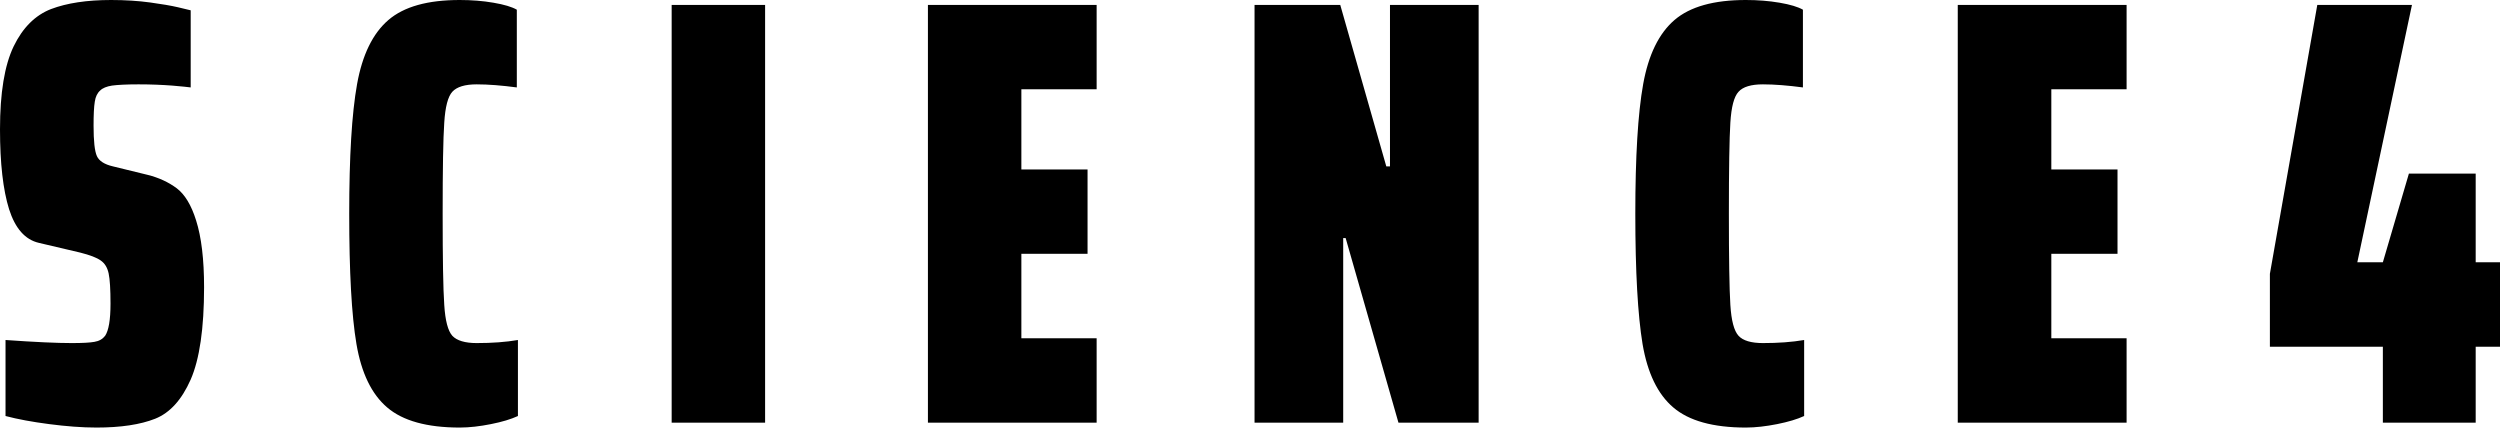 <svg xmlns="http://www.w3.org/2000/svg" version="1.1" xlink="http://www.w3.org/1999/xlink" xmlns:svgjs="http://svgjs.com/svgjs" width="100%" height="100%" viewBox="0.89 -34.42 203.6 34.82"><g fill="#000000"><path d="M4.9 0.12C6.28 0.3 7.57 0.4 8.75 0.4C10.73 0.4 12.32 0.16 13.53 -0.32C14.73 -0.8 15.69 -1.86 16.42 -3.51C17.14 -5.16 17.51 -7.67 17.51 -11.03C17.51 -13.3 17.29 -15.12 16.86 -16.47C16.47 -17.72 15.94 -18.59 15.28 -19.09C14.62 -19.58 13.83 -19.95 12.91 -20.18L10.09 -20.87C9.4 -21.03 8.96 -21.31 8.78 -21.71C8.6 -22.11 8.51 -22.93 8.51 -24.18C8.51 -25.07 8.54 -25.72 8.61 -26.14C8.67 -26.55 8.82 -26.85 9.05 -27.05C9.25 -27.25 9.57 -27.38 10.01 -27.45C10.46 -27.51 11.18 -27.55 12.17 -27.55C13.19 -27.55 14.1 -27.51 14.91 -27.45C15.72 -27.38 16.22 -27.33 16.42 -27.3L16.42 -33.58C16.29 -33.61 15.94 -33.69 15.38 -33.83C14.82 -33.96 14.06 -34.09 13.11 -34.22C12.15 -34.35 11.09 -34.42 9.94 -34.42C7.96 -34.42 6.33 -34.17 5.04 -33.68C3.76 -33.18 2.74 -32.17 2 -30.64C1.26 -29.1 0.89 -26.85 0.89 -23.89C0.89 -21.12 1.14 -18.95 1.63 -17.38C2.13 -15.82 2.93 -14.9 4.06 -14.64L7.42 -13.85C8.21 -13.65 8.77 -13.44 9.1 -13.2C9.43 -12.97 9.64 -12.62 9.74 -12.14C9.84 -11.66 9.89 -10.85 9.89 -9.69C9.89 -8.37 9.74 -7.5 9.45 -7.07C9.25 -6.81 8.96 -6.64 8.58 -6.58C8.2 -6.51 7.58 -6.48 6.73 -6.48C5.54 -6.48 3.74 -6.56 1.34 -6.73L1.34 -0.54C2.32 -0.28 3.51 -0.06 4.9 0.12Z M40.87 0.12C41.78 -0.06 42.51 -0.28 43.07 -0.54L43.07 -6.73C42.09 -6.56 40.96 -6.48 39.71 -6.48C38.76 -6.48 38.1 -6.68 37.73 -7.07C37.37 -7.47 37.15 -8.31 37.07 -9.59C36.98 -10.88 36.94 -13.35 36.94 -17.01C36.94 -20.67 36.98 -23.14 37.07 -24.43C37.15 -25.72 37.37 -26.56 37.73 -26.95C38.1 -27.35 38.76 -27.55 39.71 -27.55C40.67 -27.55 41.76 -27.46 42.98 -27.3L42.98 -33.63C42.58 -33.86 41.95 -34.05 41.07 -34.2C40.2 -34.35 39.28 -34.42 38.33 -34.42C35.72 -34.42 33.79 -33.88 32.52 -32.79C31.25 -31.7 30.4 -29.96 29.97 -27.57C29.54 -25.18 29.33 -21.66 29.33 -17.01C29.33 -12.3 29.52 -8.76 29.92 -6.4C30.32 -4.05 31.15 -2.32 32.42 -1.24C33.69 -0.15 35.66 0.4 38.33 0.4C39.12 0.4 39.97 0.3 40.87 0.12Z M55.59 0L63.2 0L63.2 -34.02L55.59 -34.02Z M76.46 0L90.2 0L90.2 -6.87L84.07 -6.87L84.07 -13.75L89.46 -13.75L89.46 -20.62L84.07 -20.62L84.07 -27.15L90.2 -27.15L90.2 -34.02L76.46 -34.02Z M114.78 0L121.31 0L121.31 -34.02L114.09 -34.02L114.09 -20.87L113.79 -20.87L110.04 -34.02L103.06 -34.02L103.06 0L110.28 0L110.28 -15.03L110.48 -15.03Z M145.62 0.12C146.52 -0.06 147.26 -0.28 147.82 -0.54L147.82 -6.73C146.83 -6.56 145.71 -6.48 144.46 -6.48C143.5 -6.48 142.84 -6.68 142.48 -7.07C142.11 -7.47 141.89 -8.31 141.81 -9.59C141.73 -10.88 141.69 -13.35 141.69 -17.01C141.69 -20.67 141.73 -23.14 141.81 -24.43C141.89 -25.72 142.11 -26.56 142.48 -26.95C142.84 -27.35 143.5 -27.55 144.46 -27.55C145.41 -27.55 146.5 -27.46 147.72 -27.3L147.72 -33.63C147.32 -33.86 146.69 -34.05 145.82 -34.2C144.94 -34.35 144.03 -34.42 143.07 -34.42C140.47 -34.42 138.53 -33.88 137.26 -32.79C135.99 -31.7 135.14 -29.96 134.71 -27.57C134.28 -25.18 134.07 -21.66 134.07 -17.01C134.07 -12.3 134.27 -8.76 134.66 -6.4C135.06 -4.05 135.89 -2.32 137.16 -1.24C138.43 -0.15 140.4 0.4 143.07 0.4C143.86 0.4 144.71 0.3 145.62 0.12Z M160.33 0L174.08 0L174.08 -6.87L167.95 -6.87L167.95 -13.75L173.34 -13.75L173.34 -20.62L167.95 -20.62L167.95 -27.15L174.08 -27.15L174.08 -34.02L160.33 -34.02Z M194.95 0L202.51 0L202.51 -6.18L204.49 -6.18L204.49 -13.06L202.51 -13.06L202.51 -20.28L197.07 -20.28L194.95 -13.06L192.87 -13.06L197.32 -34.02L189.61 -34.02L185.75 -12.12L185.75 -6.18L194.95 -6.18Z"></path></g></svg>
